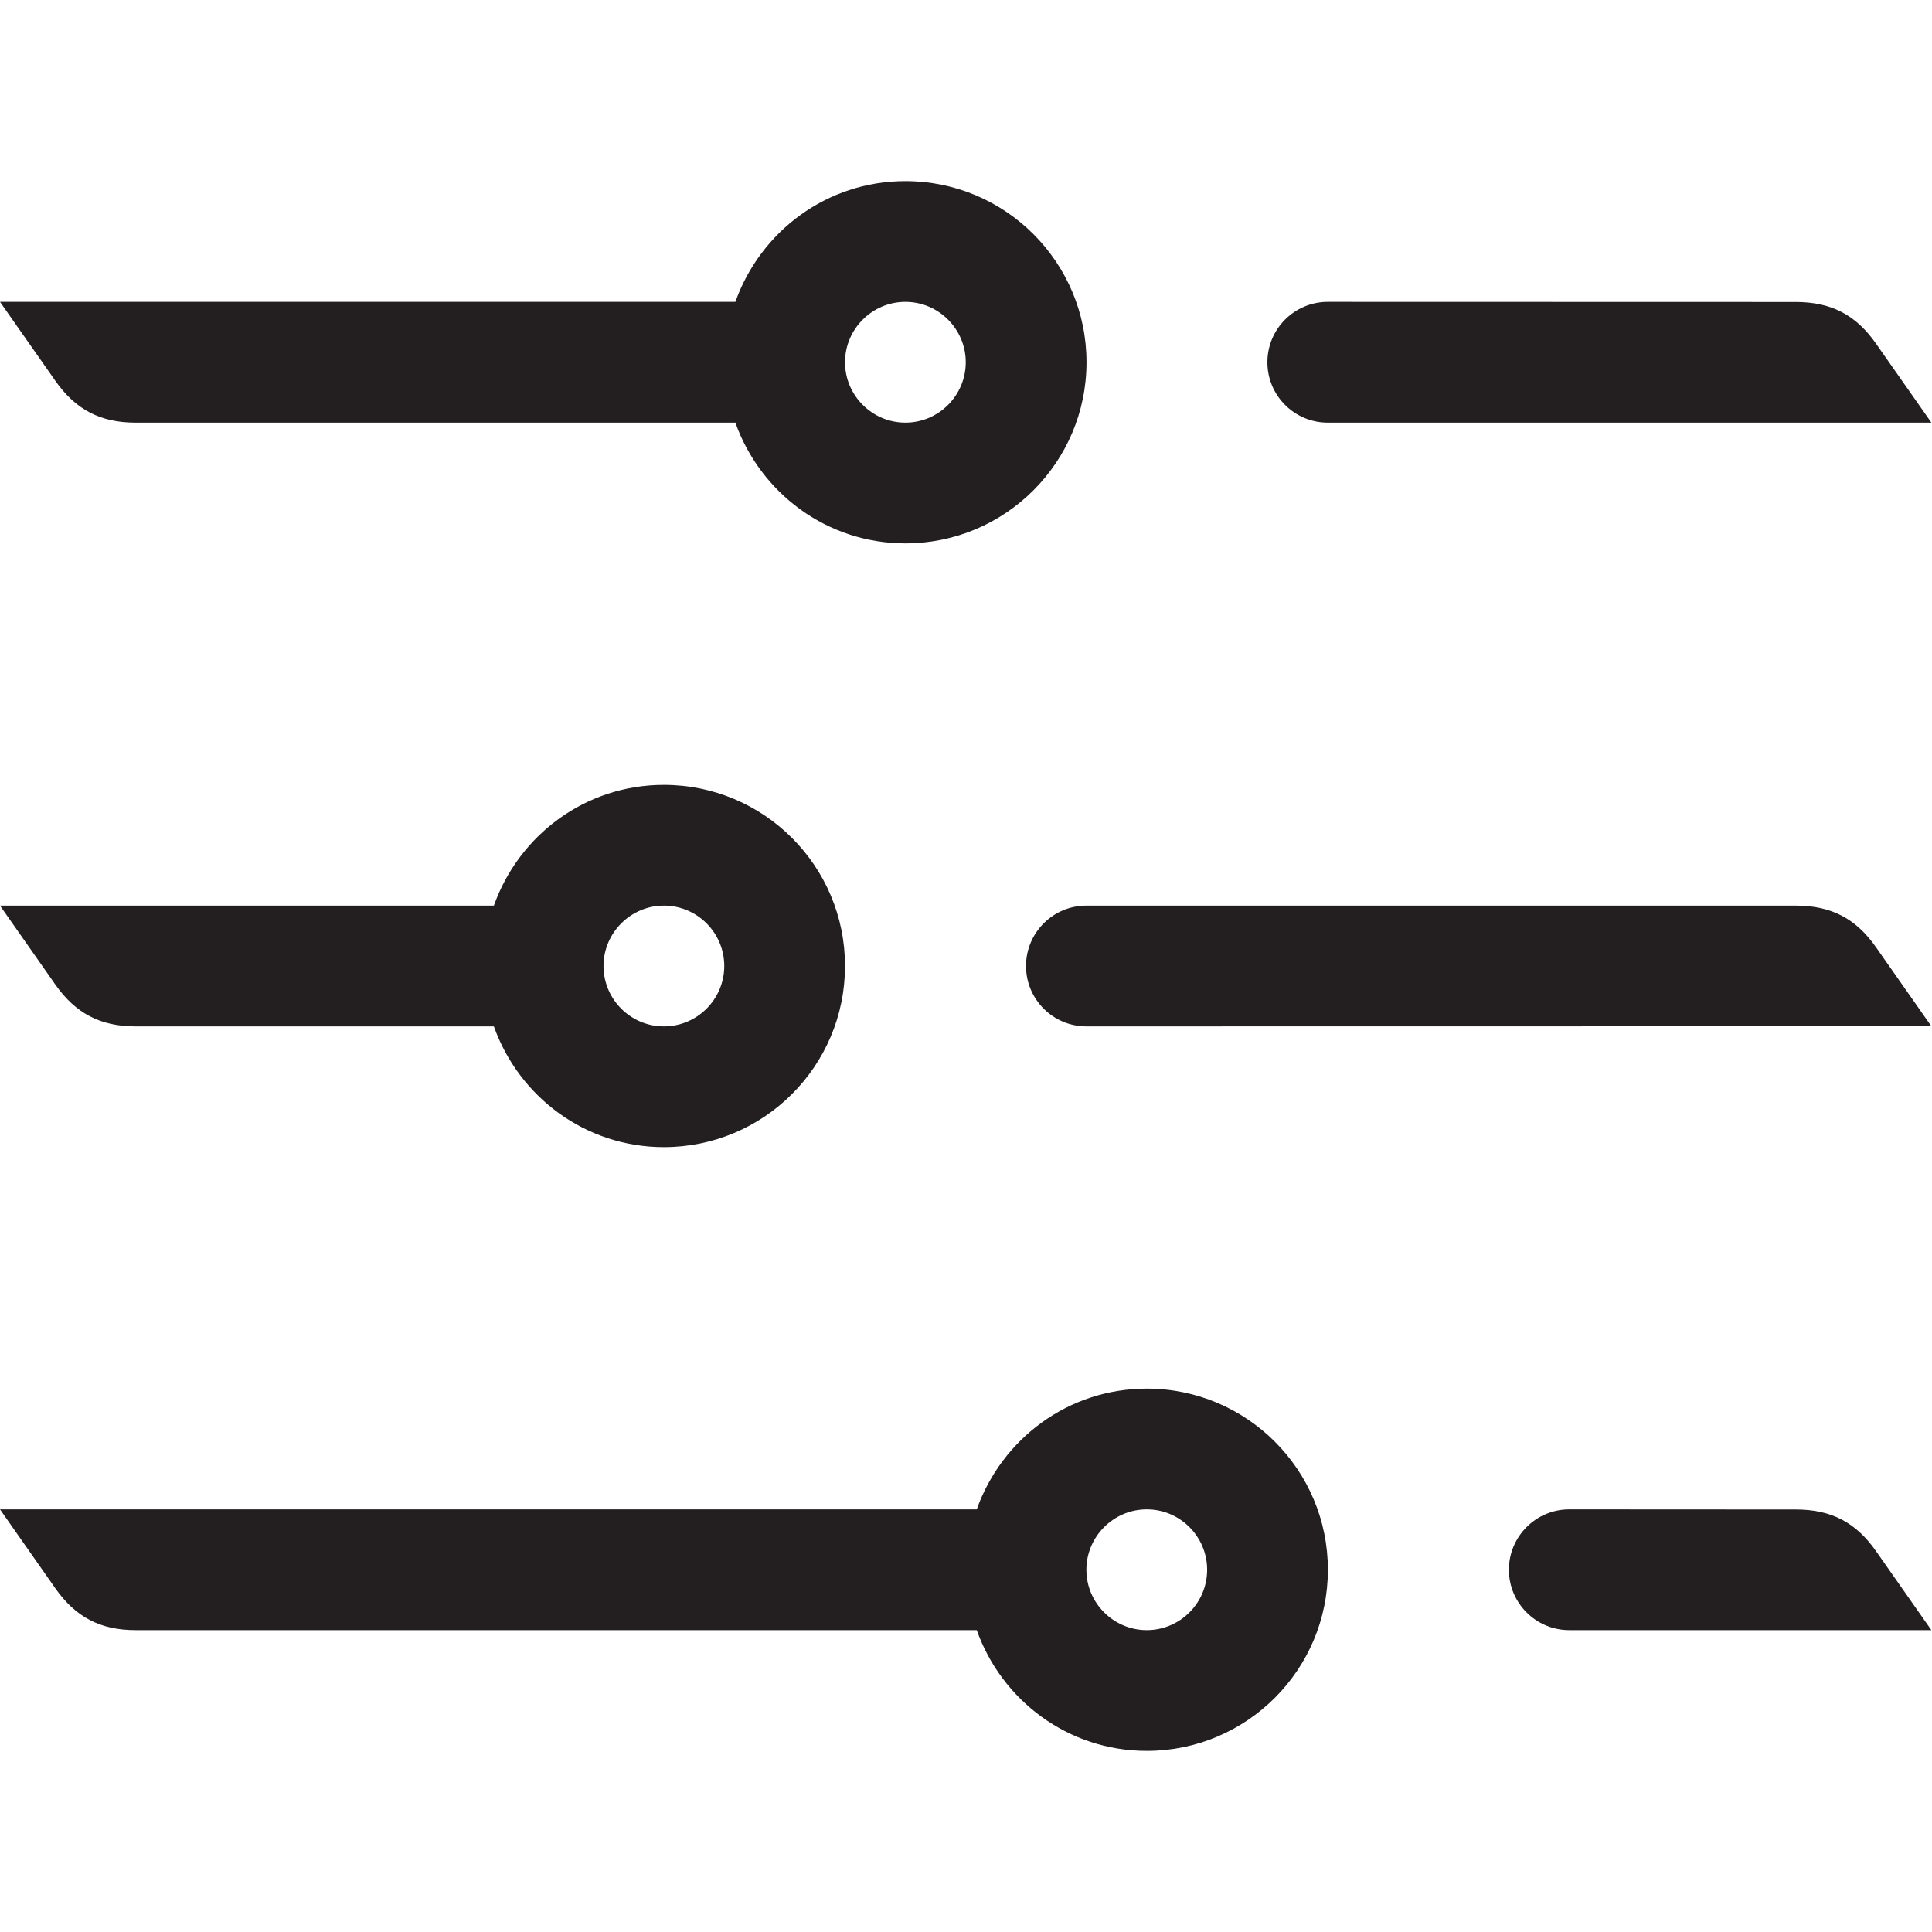 <?xml version="1.0" encoding="utf-8"?>
<!-- Generator: Adobe Illustrator 16.0.0, SVG Export Plug-In . SVG Version: 6.00 Build 0)  -->
<!DOCTYPE svg PUBLIC "-//W3C//DTD SVG 1.1//EN" "http://www.w3.org/Graphics/SVG/1.1/DTD/svg11.dtd">
<svg version="1.1" id="Layer_2" xmlns="http://www.w3.org/2000/svg" xmlns:xlink="http://www.w3.org/1999/xlink" x="0px" y="0px"
	 width="16px" height="16px" viewBox="0 0 16 16" enable-background="new 0 0 16 16" xml:space="preserve">
<path fill="#231F20" d="M15.538,2.848L15.995,3.5h-4.999c-0.276,0-0.5-0.224-0.5-0.5s0.224-0.5,0.5-0.5l3.875,0.001
	C15.166,2.501,15.371,2.608,15.538,2.848z M15.995,8.499l-0.457-0.652C15.371,7.607,15.166,7.5,14.872,7.5H8.997
	c-0.276,0-0.5,0.224-0.5,0.5s0.224,0.5,0.5,0.5L15.995,8.499c0.002,0.001,0.003,0,0.005,0H15.995z M14.872,12.501L12.996,12.5
	c-0.276,0-0.5,0.224-0.5,0.5s0.224,0.5,0.5,0.5h2.999l-0.457-0.652C15.371,12.608,15.166,12.501,14.872,12.501z M7.498,4.5
	c-0.651,0-1.201-0.418-1.408-1H1.123c-0.292,0-0.498-0.108-0.666-0.348L0,2.5h6.09c0.207-0.582,0.756-1,1.408-1
	c0.828,0,1.5,0.671,1.5,1.5S8.325,4.5,7.498,4.5z M7.498,2.5c-0.275,0-0.5,0.225-0.5,0.5s0.225,0.5,0.5,0.5
	c0.276,0,0.5-0.225,0.5-0.5S7.773,2.5,7.498,2.5z M5.498,9.5c-0.651,0-1.201-0.418-1.408-1H1.123c-0.292,0-0.498-0.108-0.666-0.348
	L0,7.5h4.09c0.207-0.582,0.756-1,1.408-1c0.828,0,1.5,0.671,1.5,1.5S6.326,9.5,5.498,9.5z M5.498,7.5c-0.275,0-0.5,0.225-0.5,0.5
	s0.224,0.5,0.5,0.5c0.276,0,0.5-0.225,0.5-0.5S5.774,7.5,5.498,7.5z M9.497,14.5c-0.651,0-1.201-0.418-1.408-1H1.123
	c-0.292,0-0.498-0.108-0.666-0.348L0,12.5h8.089c0.207-0.582,0.756-1,1.408-1c0.828,0,1.5,0.671,1.5,1.5S10.325,14.5,9.497,14.5z
	 M9.497,12.5c-0.275,0-0.5,0.225-0.5,0.5s0.225,0.5,0.5,0.5c0.276,0,0.5-0.225,0.5-0.5S9.773,12.5,9.497,12.5z"/>
</svg>
